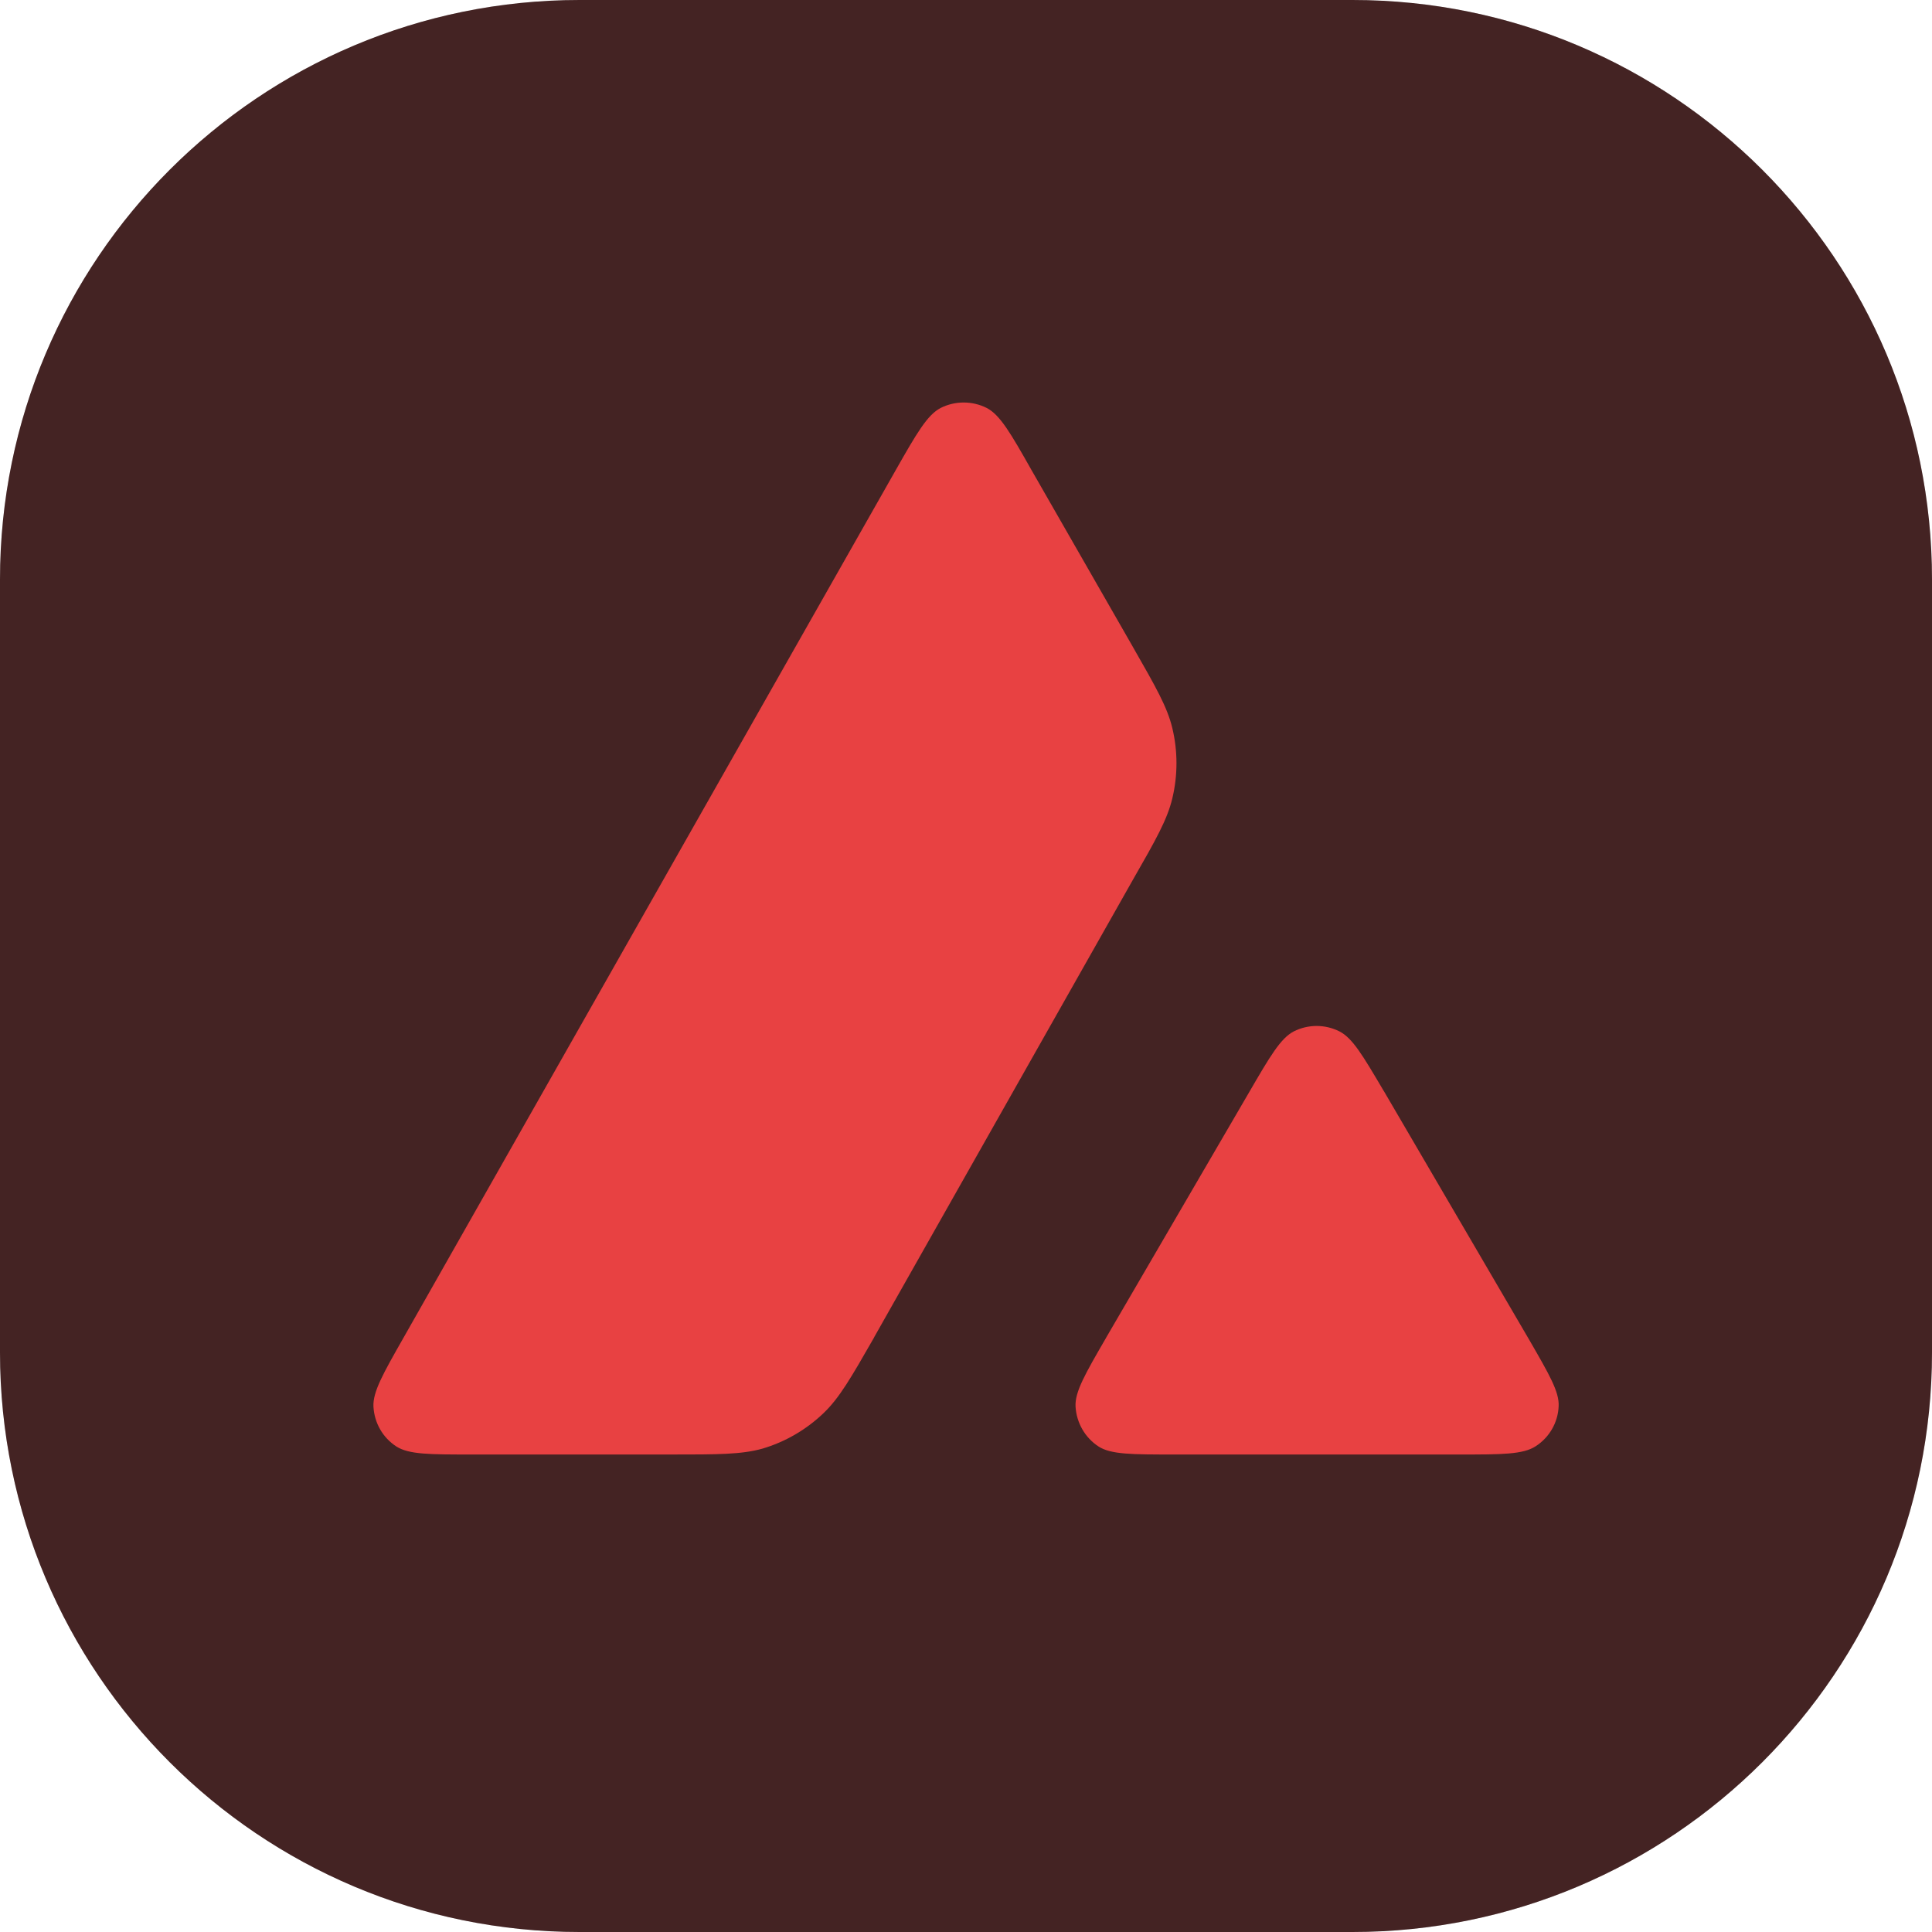 <svg width="20" height="20" viewBox="0 0 20 20" fill="none" xmlns="http://www.w3.org/2000/svg">
<g clip-path="url(#clip0_338_974)">
<path d="M14 0H6C2.686 0 0 2.686 0 6V14C0 17.314 2.686 20 6 20H14C17.314 20 20 17.314 20 14V6C20 2.686 17.314 0 14 0Z" fill="#1B1B1B"/>
<path d="M14 0H6C2.686 0 0 2.686 0 6V14C0 17.314 2.686 20 6 20H14C17.314 20 20 17.314 20 14V6C20 2.686 17.314 0 14 0Z" fill="#E84142" fill-opacity="0.2"/>
<g clip-path="url(#clip1_338_974)">
<mask id="mask0_338_974" style="mask-type:luminance" maskUnits="userSpaceOnUse" x="0" y="0" width="20" height="20">
<path d="M13.333 0H6.667C2.985 0 0 2.985 0 6.667V13.333C0 17.015 2.985 20 6.667 20H13.333C17.015 20 20 17.015 20 13.333V6.667C20 2.985 17.015 0 13.333 0Z" fill="white"/>
</mask>
<g mask="url(#mask0_338_974)">
<path fill-rule="evenodd" clip-rule="evenodd" d="M6.945 15.057H4.882C4.448 15.057 4.234 15.057 4.103 14.974C3.962 14.882 3.876 14.731 3.866 14.563C3.858 14.409 3.965 14.221 4.179 13.845L9.273 4.866C9.49 4.484 9.6 4.294 9.738 4.223C9.887 4.148 10.065 4.148 10.214 4.223C10.352 4.294 10.462 4.484 10.678 4.866L11.726 6.694L11.731 6.703C11.965 7.112 12.084 7.32 12.136 7.538C12.193 7.775 12.193 8.026 12.136 8.264C12.084 8.483 11.966 8.692 11.728 9.107L9.052 13.838L9.046 13.85C8.81 14.262 8.69 14.471 8.525 14.629C8.345 14.801 8.128 14.927 7.89 14.997C7.673 15.057 7.431 15.057 6.945 15.057ZM12.155 15.057H15.111C15.548 15.057 15.767 15.057 15.898 14.971C16.039 14.88 16.128 14.726 16.135 14.558C16.143 14.409 16.038 14.229 15.833 13.874C15.826 13.862 15.819 13.85 15.812 13.838L14.331 11.304L14.314 11.276C14.106 10.924 14.001 10.746 13.866 10.677C13.717 10.602 13.542 10.602 13.393 10.677C13.257 10.748 13.148 10.933 12.931 11.307L11.455 13.84L11.45 13.849C11.234 14.222 11.126 14.408 11.134 14.561C11.144 14.728 11.231 14.882 11.372 14.974C11.5 15.057 11.719 15.057 12.155 15.057Z" fill="#E84142"/>
</g>
</g>
</g>
<defs>
<clipPath id="clip0_338_974">
<rect width="20" height="20" fill="white"/>
</clipPath>
<clipPath id="clip1_338_974">
<rect width="20" height="20" fill="white"/>
</clipPath>
</defs>
</svg>
